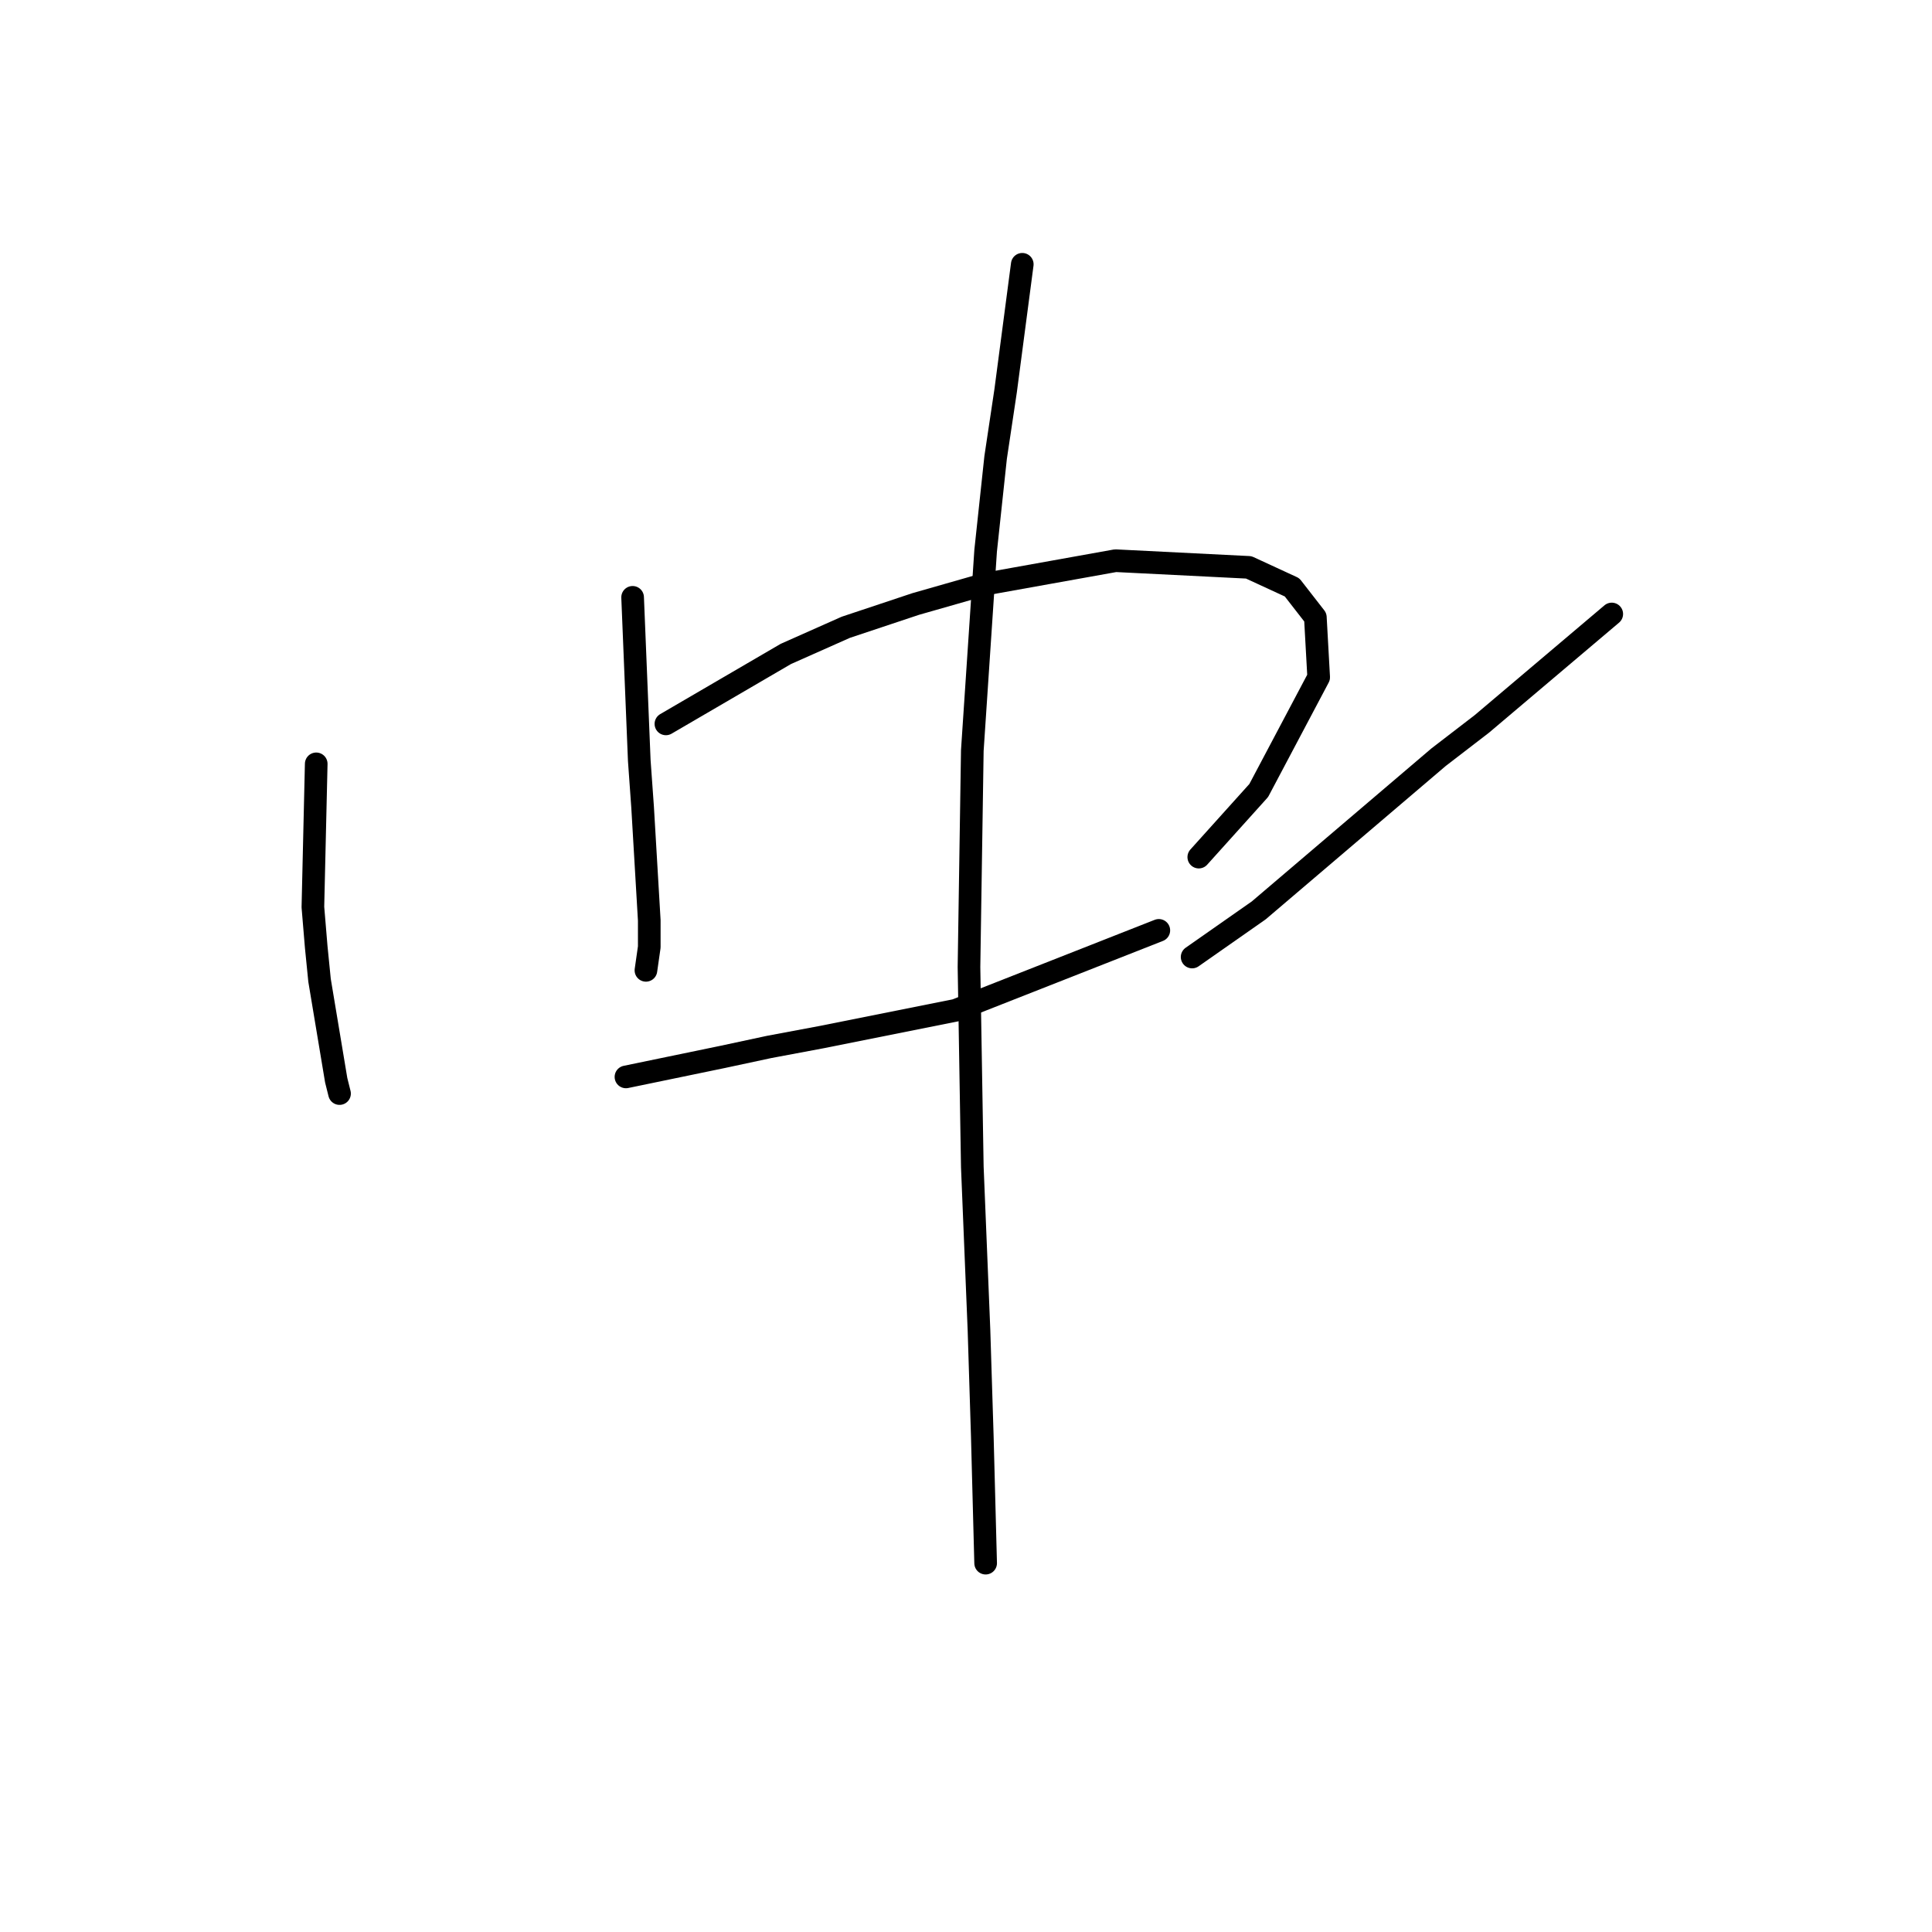 <?xml version="1.0" standalone="no"?>
    <svg width="256" height="256" xmlns="http://www.w3.org/2000/svg" version="1.1">
    <polyline stroke="black" stroke-width="3" stroke-linecap="round" fill="transparent" stroke-linejoin="round" points="41.901 101.214 41.46 120.19 41.901 125.486 42.342 129.899 43.666 137.842 44.549 143.138 44.99 144.903 44.99 144.903 " />
        <polyline stroke="black" stroke-width="3" stroke-linecap="round" fill="transparent" stroke-linejoin="round" points="83.825 79.15 84.707 100.773 85.148 106.951 86.031 121.955 86.031 125.486 85.59 128.575 85.59 128.575 " />
        <polyline stroke="black" stroke-width="3" stroke-linecap="round" fill="transparent" stroke-linejoin="round" points="88.237 95.919 104.124 86.652 112.068 83.121 121.335 80.032 130.602 77.384 147.813 74.295 165.465 75.178 171.202 77.826 174.291 81.797 174.732 89.741 166.789 104.745 158.845 113.571 158.845 113.571 " />
        <polyline stroke="black" stroke-width="3" stroke-linecap="round" fill="transparent" stroke-linejoin="round" points="82.942 142.697 95.74 140.049 101.918 138.725 108.979 137.401 126.63 133.871 153.55 123.279 153.55 123.279 " />
        <polyline stroke="black" stroke-width="3" stroke-linecap="round" fill="transparent" stroke-linejoin="round" points="213.566 81.356 196.356 95.919 190.619 100.332 166.789 120.632 157.963 126.81 157.963 126.81 " />
        <polyline stroke="black" stroke-width="3" stroke-linecap="round" fill="transparent" stroke-linejoin="round" points="135.456 35.02 133.25 51.789 131.926 60.615 130.602 72.971 128.837 99.449 128.396 128.134 128.837 154.612 129.72 176.235 130.161 190.357 130.602 207.126 130.602 207.126 " />
        </svg>